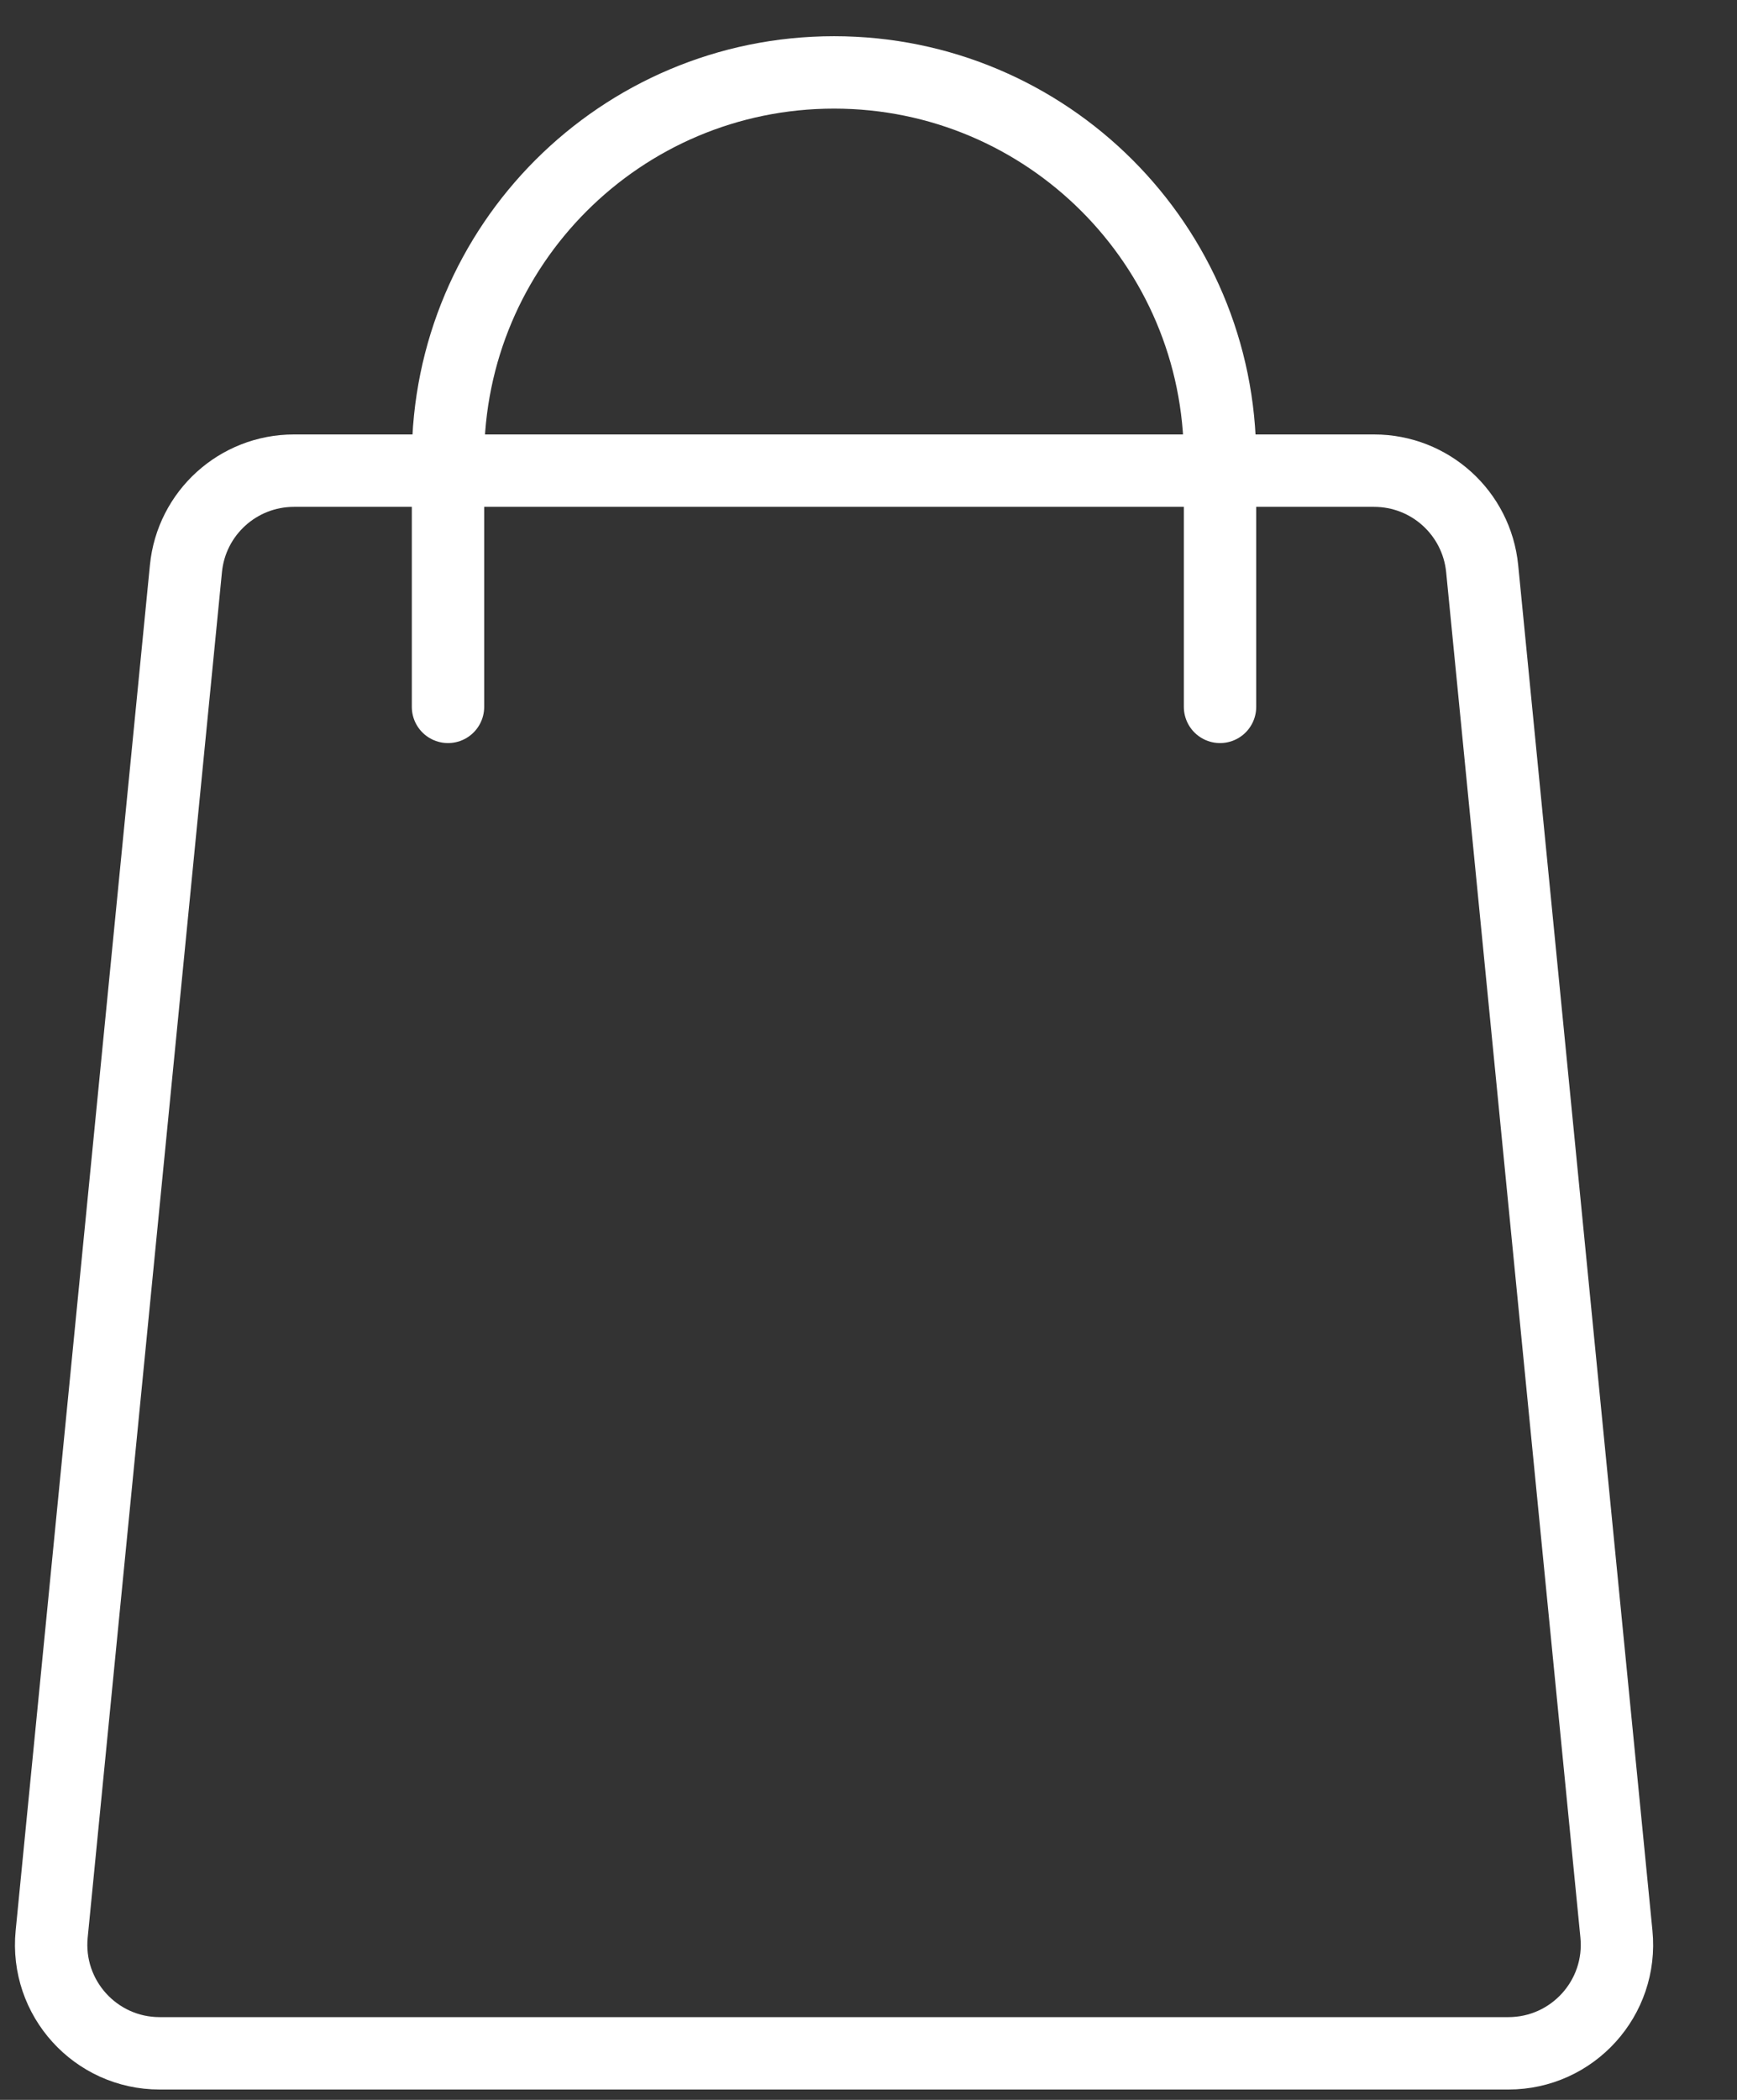 <svg width="24" height="29" viewBox="0 0 24 29" fill="none" xmlns="http://www.w3.org/2000/svg">
<rect x="0" y="0" width="24" height="29" fill="#333333" stroke="none"/>
<path d="M2.569 7.853C2.644 7.085 3.29 6.5 4.061 6.5H18.986C19.758 6.5 20.403 7.085 20.479 7.853L22.334 26.71C22.421 27.593 21.728 28.357 20.841 28.357H2.206C1.32 28.357 0.627 27.593 0.714 26.71L2.569 7.853Z" stroke="white"/>
<path d="M16.857 9.762V6.333C16.857 3.388 14.469 1 11.524 1V1C8.578 1 6.19 3.388 6.19 6.333V9.762" stroke="white" stroke-linecap="round"/>
</svg>
